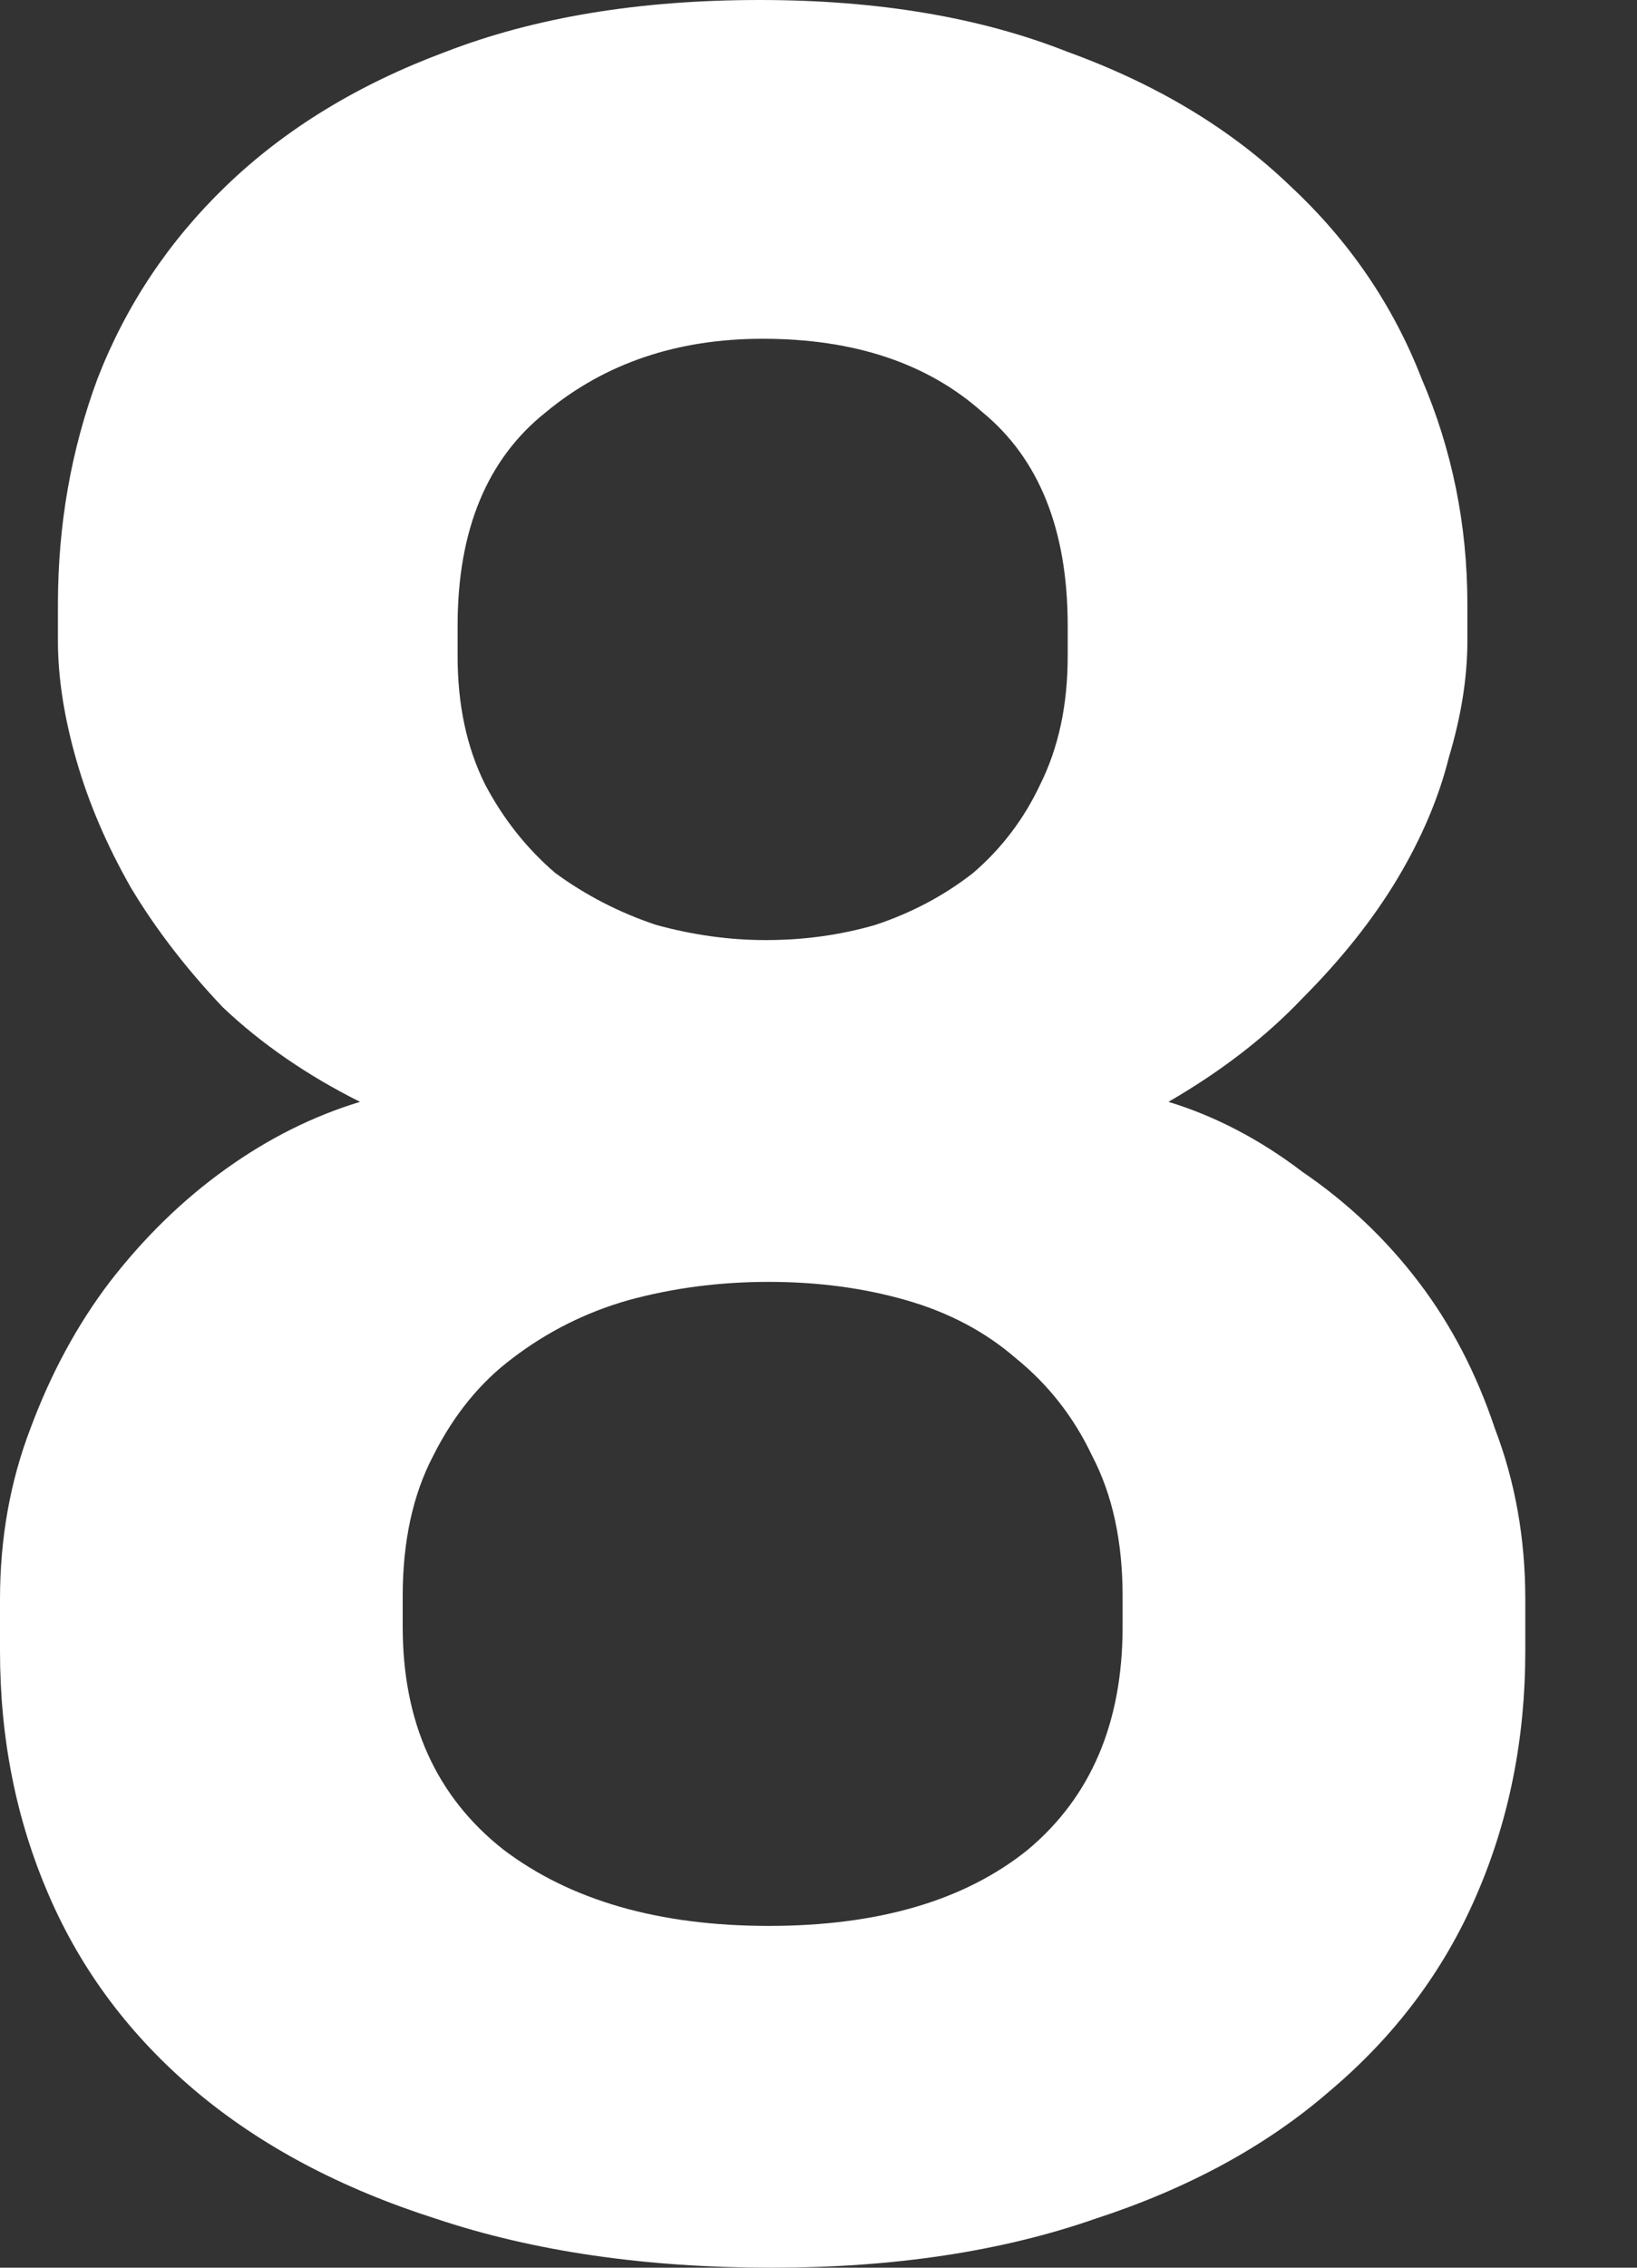 <svg width="13" height="18" viewBox="0 0 13 18" fill="none" xmlns="http://www.w3.org/2000/svg">
<rect x="0" y="0" width="13" height="18" fill="#333333" stroke="none"/>
<path d="M3.634 5.209C3.634 5.596 3.707 5.935 3.852 6.226C3.997 6.501 4.183 6.735 4.409 6.929C4.651 7.106 4.918 7.244 5.209 7.341C5.499 7.421 5.79 7.462 6.081 7.462C6.388 7.462 6.678 7.421 6.953 7.341C7.244 7.244 7.502 7.106 7.728 6.929C7.954 6.735 8.132 6.501 8.261 6.226C8.406 5.935 8.479 5.596 8.479 5.209V4.966C8.479 4.207 8.253 3.642 7.801 3.271C7.365 2.883 6.783 2.689 6.057 2.689C5.378 2.689 4.805 2.883 4.336 3.271C3.868 3.642 3.634 4.207 3.634 4.966V5.209ZM3.198 12.912C3.198 13.672 3.464 14.261 3.997 14.681C4.53 15.085 5.233 15.287 6.105 15.287C6.977 15.287 7.664 15.085 8.164 14.681C8.665 14.261 8.915 13.672 8.915 12.912V12.67C8.915 12.234 8.834 11.863 8.673 11.556C8.528 11.249 8.326 10.991 8.067 10.781C7.825 10.571 7.534 10.417 7.195 10.32C6.856 10.223 6.493 10.175 6.105 10.175C5.717 10.175 5.346 10.223 4.991 10.32C4.651 10.417 4.345 10.571 4.07 10.781C3.812 10.974 3.602 11.233 3.44 11.556C3.279 11.863 3.198 12.234 3.198 12.67V12.912ZM0 12.694C0 12.21 0.081 11.758 0.242 11.338C0.404 10.902 0.614 10.514 0.872 10.175C1.147 9.82 1.454 9.521 1.793 9.279C2.132 9.036 2.487 8.859 2.859 8.746C2.439 8.536 2.075 8.285 1.769 7.995C1.478 7.688 1.236 7.373 1.042 7.05C0.848 6.711 0.703 6.371 0.606 6.032C0.509 5.693 0.46 5.378 0.46 5.087V4.797C0.46 4.167 0.565 3.569 0.775 3.004C1.001 2.423 1.341 1.914 1.793 1.478C2.261 1.026 2.843 0.67 3.537 0.412C4.248 0.137 5.079 0 6.032 0C6.969 0 7.785 0.137 8.479 0.412C9.19 0.67 9.779 1.026 10.248 1.478C10.716 1.914 11.063 2.423 11.289 3.004C11.532 3.569 11.653 4.167 11.653 4.797V5.087C11.653 5.378 11.604 5.685 11.507 6.008C11.427 6.331 11.289 6.654 11.096 6.977C10.902 7.3 10.651 7.615 10.345 7.922C10.054 8.229 9.699 8.503 9.279 8.746C9.65 8.859 10.005 9.044 10.345 9.303C10.7 9.545 11.007 9.836 11.265 10.175C11.524 10.514 11.725 10.902 11.871 11.338C12.032 11.758 12.113 12.21 12.113 12.694V13.106C12.113 13.801 11.984 14.447 11.725 15.044C11.467 15.642 11.079 16.159 10.563 16.595C10.062 17.031 9.44 17.37 8.697 17.612C7.954 17.871 7.098 18 6.129 18C5.128 18 4.24 17.871 3.464 17.612C2.705 17.37 2.067 17.031 1.55 16.595C1.034 16.159 0.646 15.642 0.388 15.044C0.129 14.447 0 13.801 0 13.106V12.694Z" fill="white"/>
</svg>
